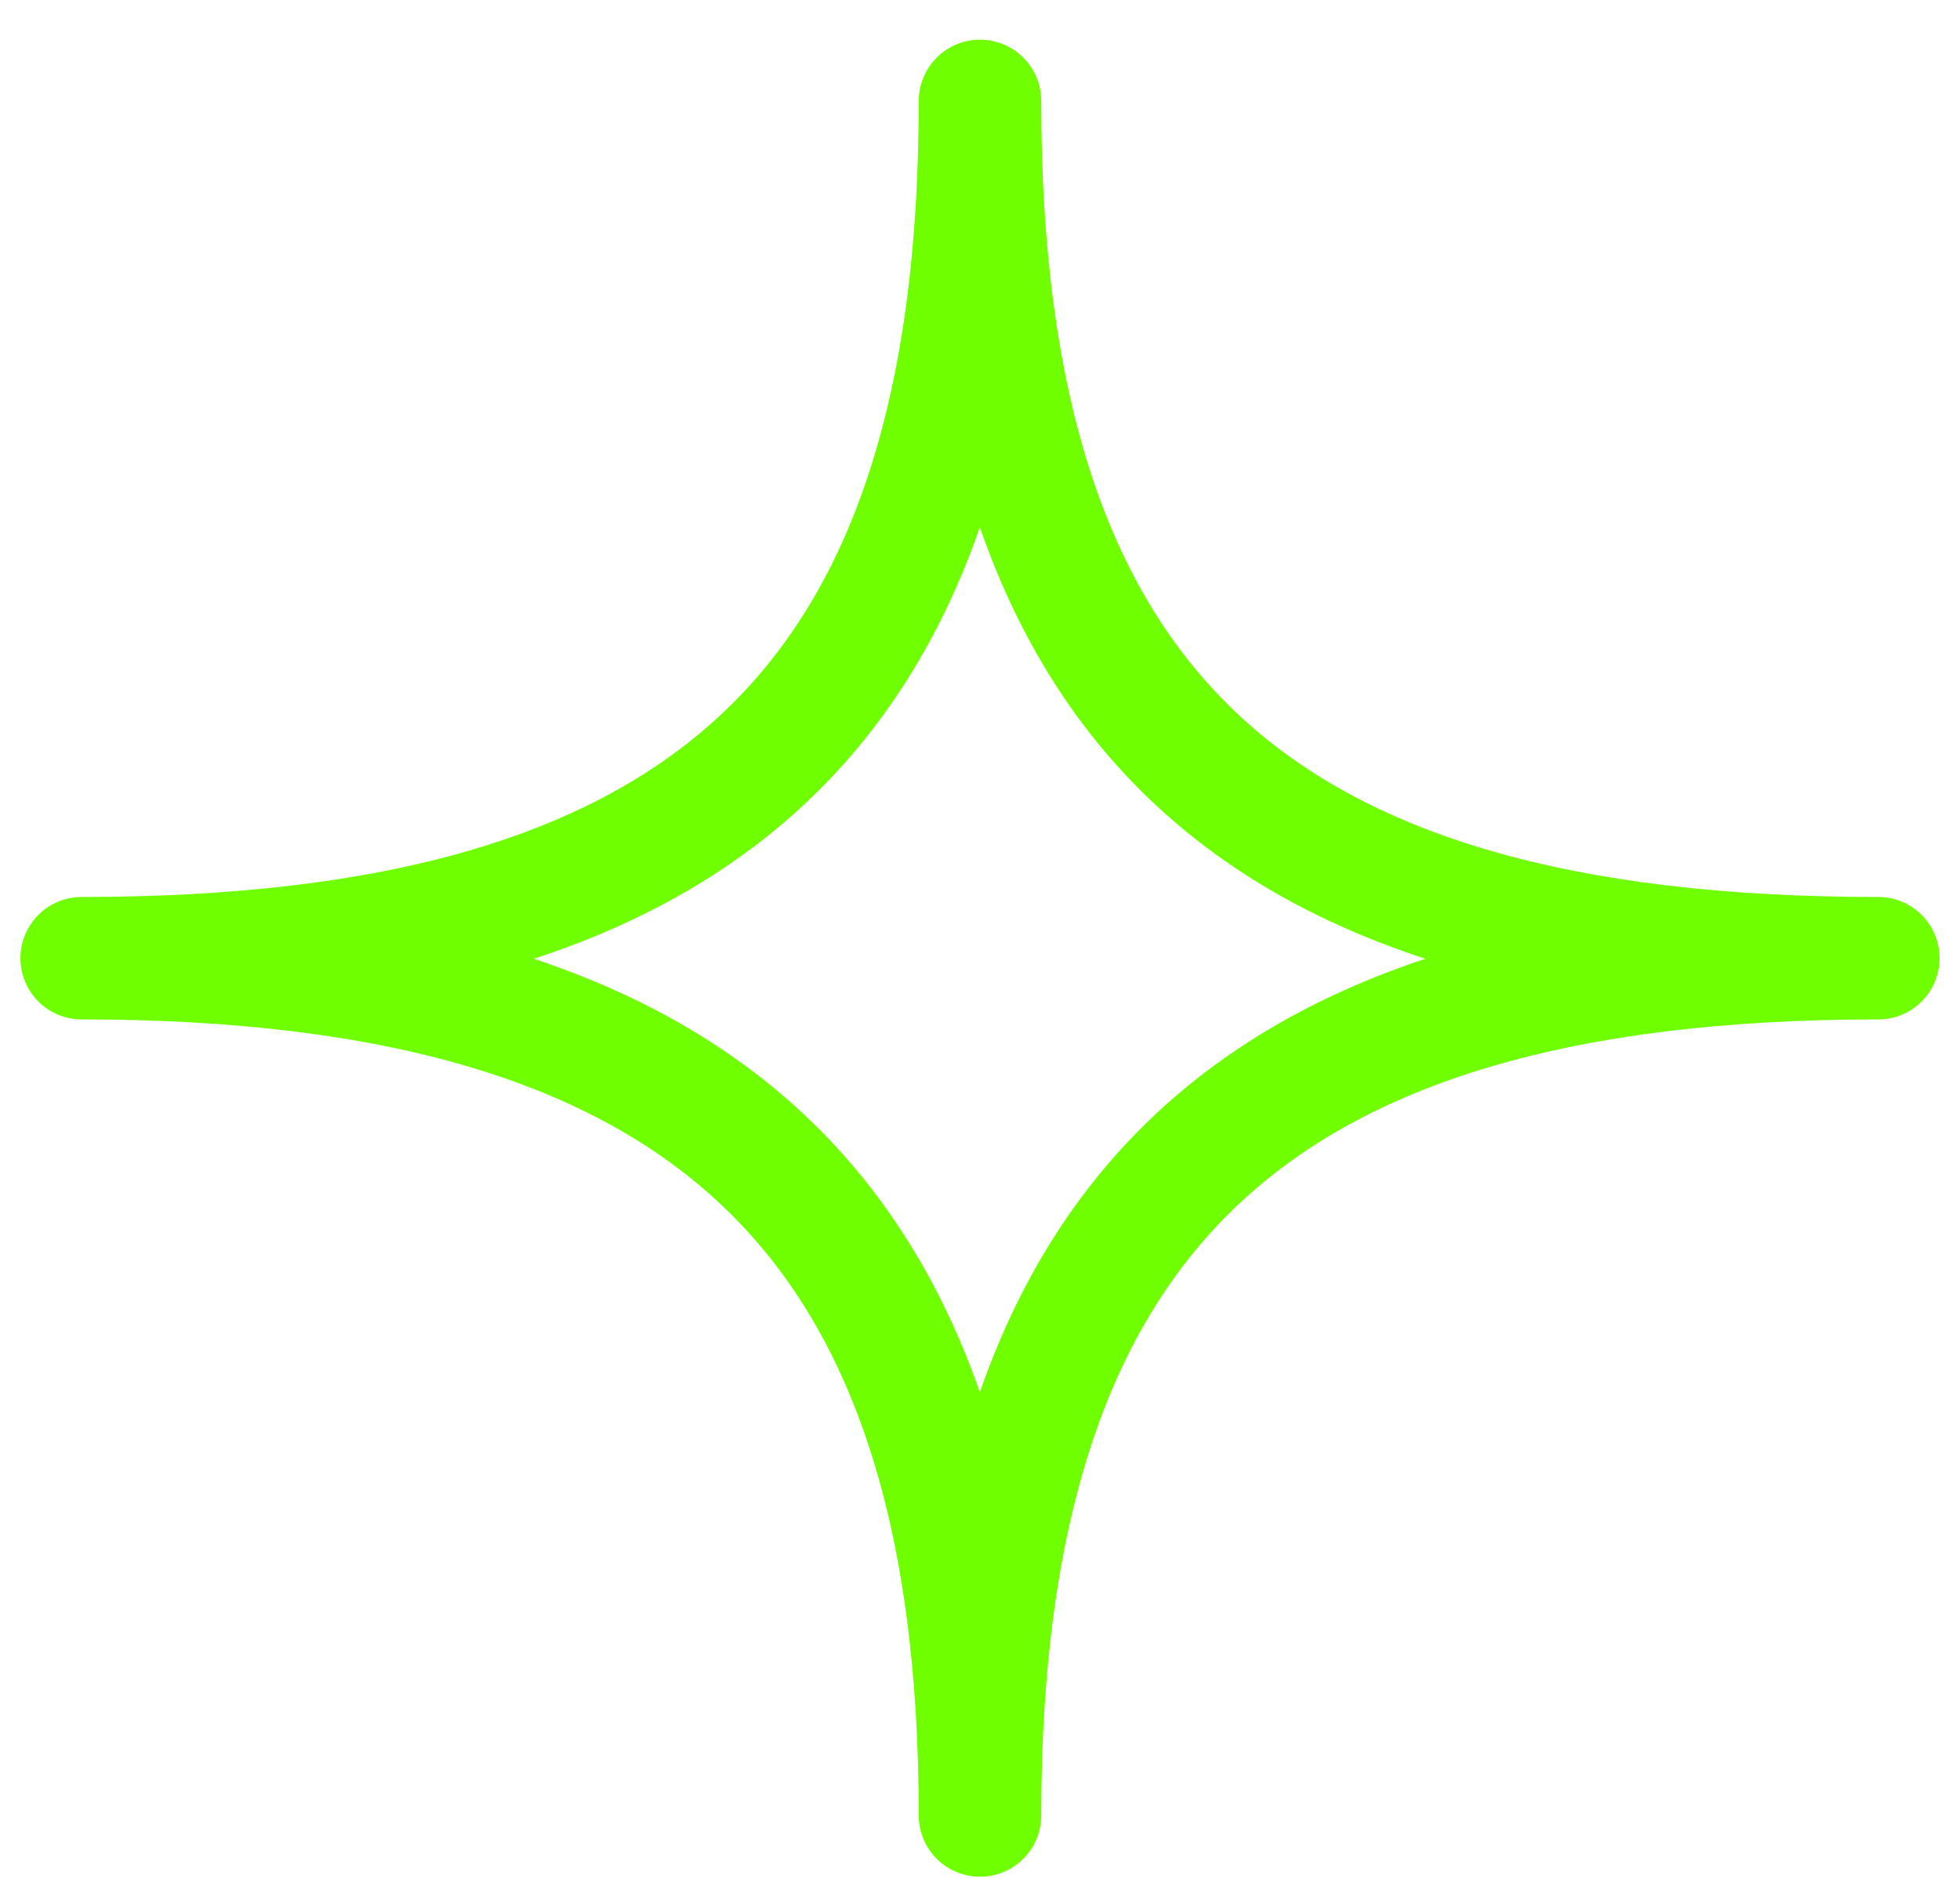<svg width="24" height="23" viewBox="0 0 24 23" fill="none" xmlns="http://www.w3.org/2000/svg">
<path d="M1 11.736C8.661 11.736 12 8.659 12 1.236C12 8.659 15.316 11.736 23 11.736C15.316 11.736 12 14.901 12 22.236C12 14.901 8.661 11.736 1 11.736Z" stroke="#70FF00" stroke-width="1.5" stroke-linejoin="round"/>
</svg>
